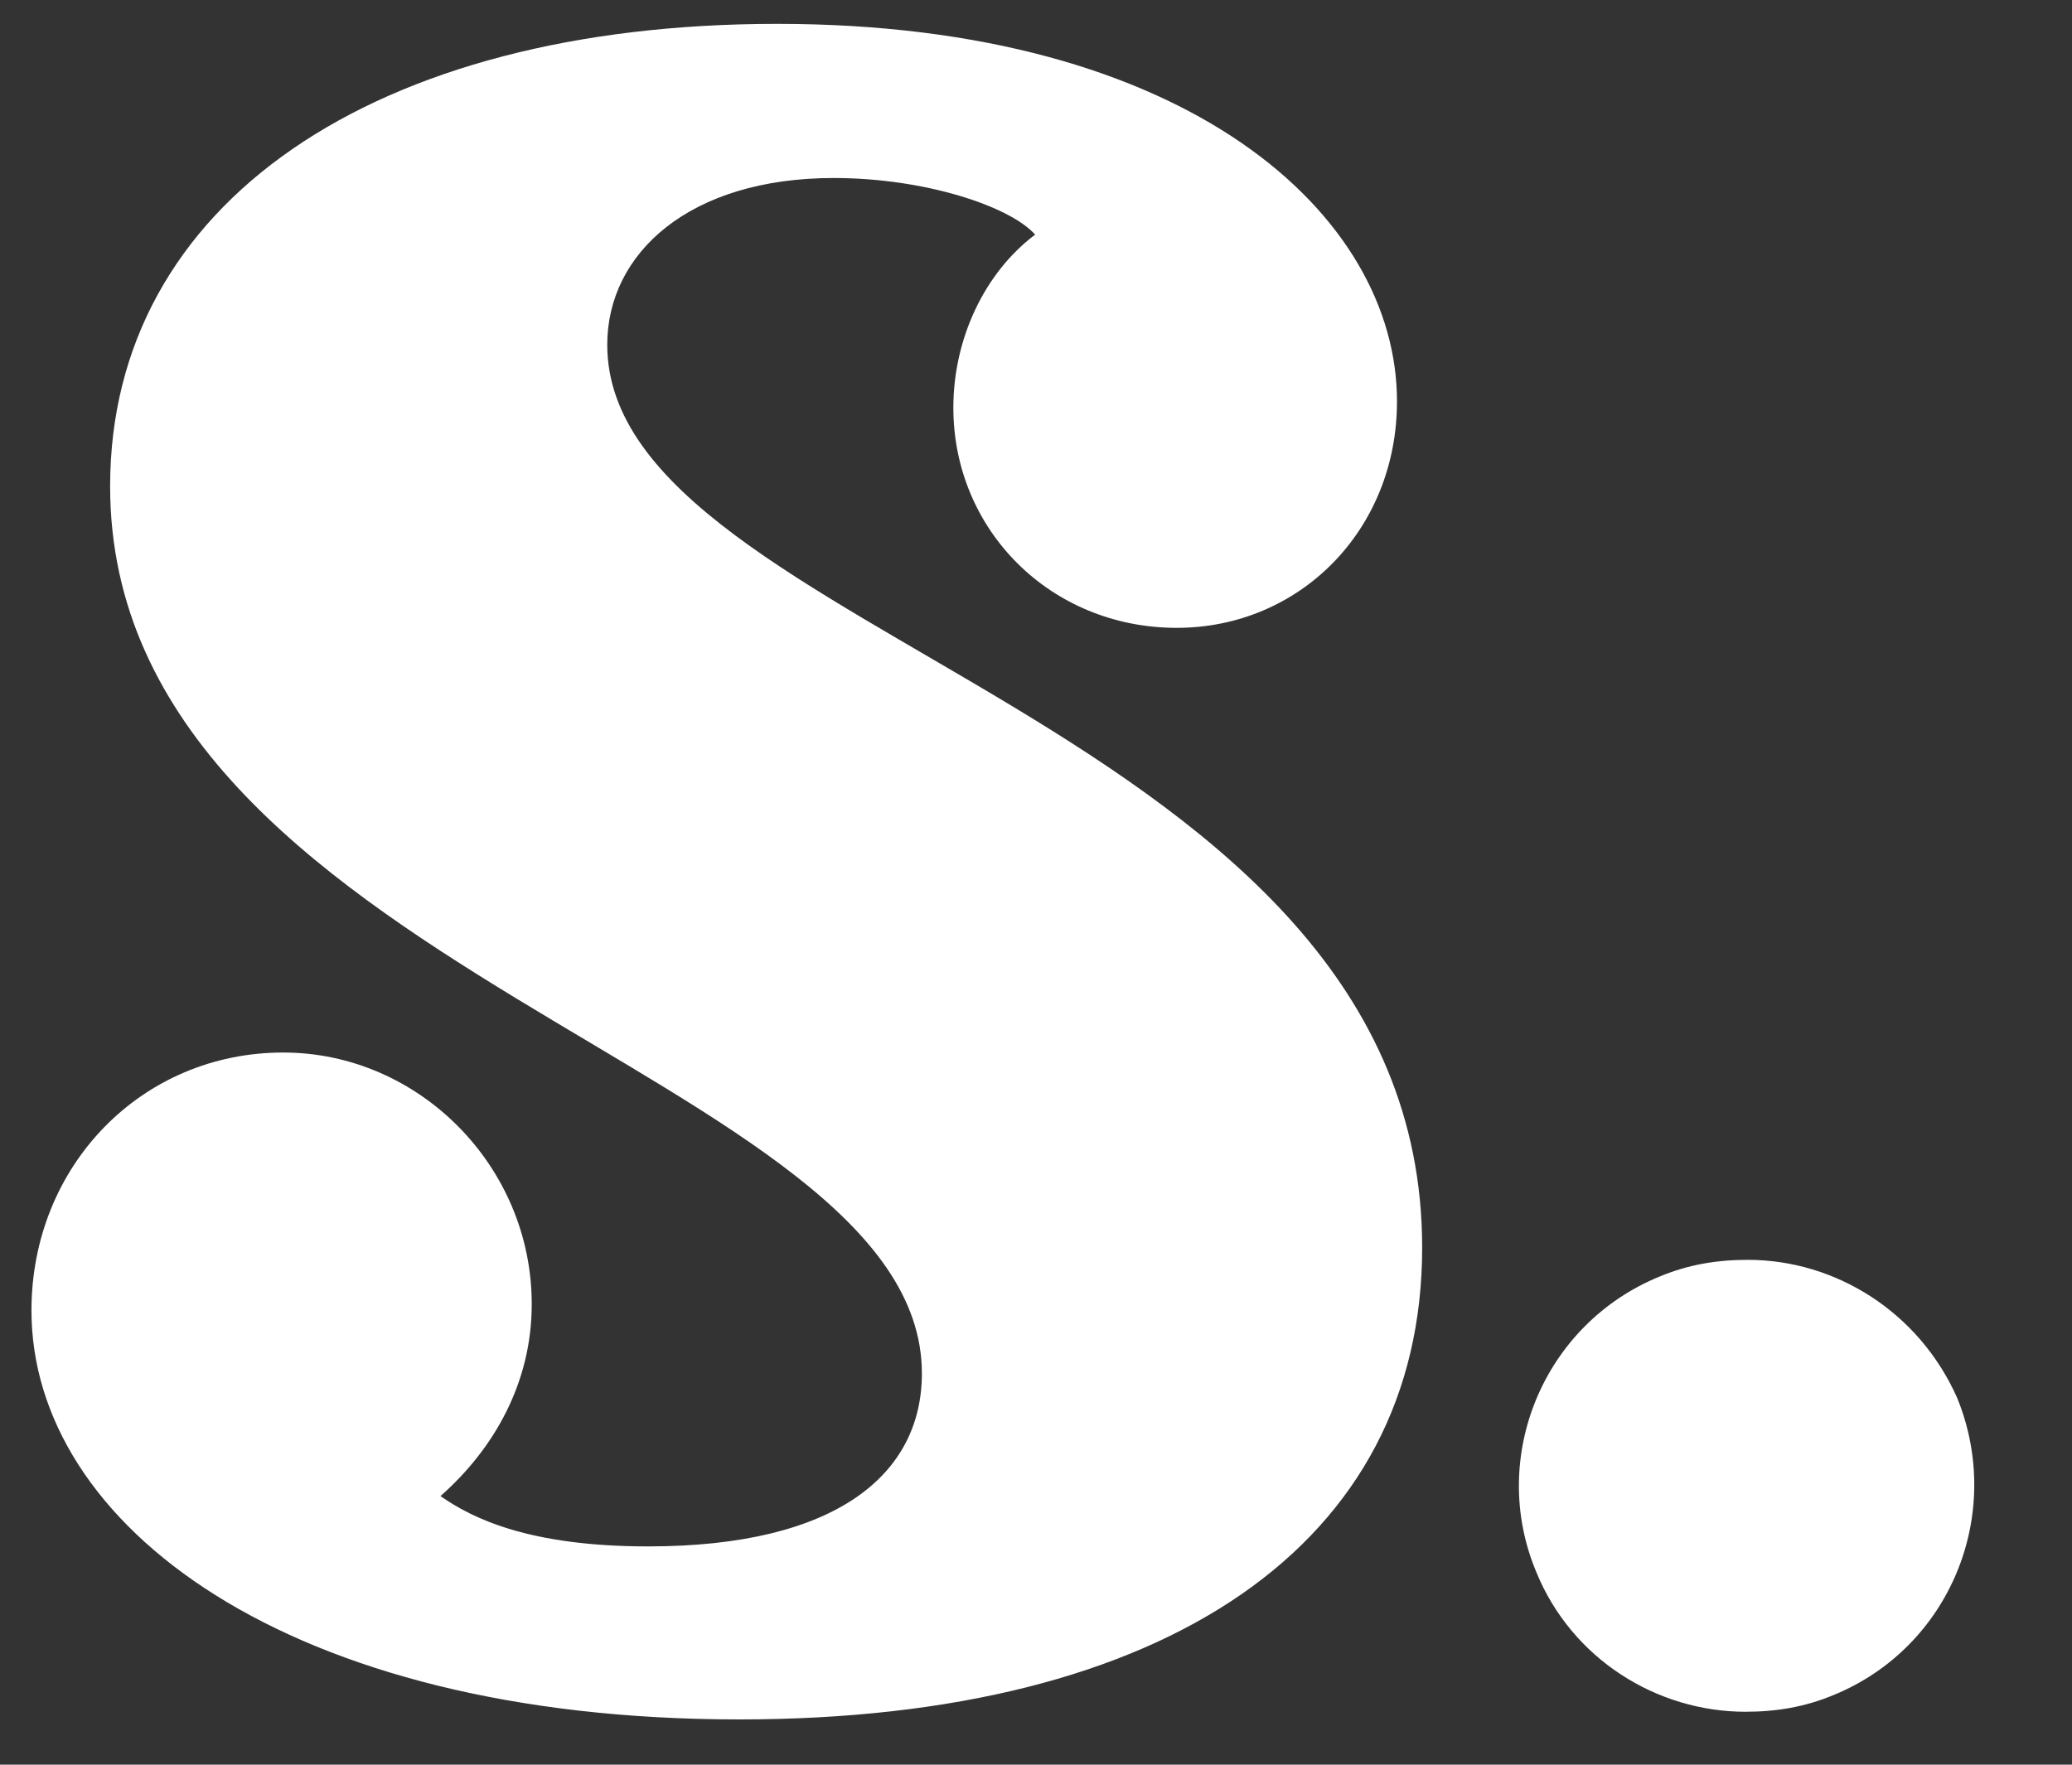 <svg width="27" height="23" viewBox="0 0 27 23" fill="none" xmlns="http://www.w3.org/2000/svg">
<rect x="0" y="0" width="27" height="23" fill="#333333" stroke="none"/>
<path d="M12.013 17.9C12.013 19.212 10.906 20.155 8.446 20.155C6.888 20.155 6.15 19.786 5.74 19.499C6.437 18.884 6.929 18.023 6.929 16.998C6.929 15.194 5.453 13.718 3.69 13.718C1.845 13.718 0.41 15.194 0.41 17.08C0.41 19.868 3.731 22.41 9.635 22.41C15.211 22.41 18.532 20.114 18.532 16.26C18.532 9.372 7.913 8.306 7.913 4.493C7.913 3.304 8.979 2.32 10.865 2.32C12.054 2.32 13.161 2.689 13.489 3.058C12.833 3.55 12.423 4.411 12.423 5.313C12.423 6.912 13.694 8.183 15.334 8.183C16.933 8.183 18.204 6.912 18.204 5.231C18.204 2.812 15.498 0.311 10.127 0.311C4.879 0.311 1.435 2.648 1.435 6.338C1.435 12.652 12.013 13.964 12.013 17.9ZM23.891 22.093C25.41 21.473 26.123 19.737 25.503 18.218C25.007 17.102 23.922 16.42 22.775 16.42C22.372 16.42 22 16.482 21.628 16.637C20.109 17.257 19.396 18.993 20.016 20.481C20.481 21.628 21.597 22.31 22.744 22.31C23.147 22.31 23.519 22.248 23.891 22.093Z" fill="white"/>
</svg>

